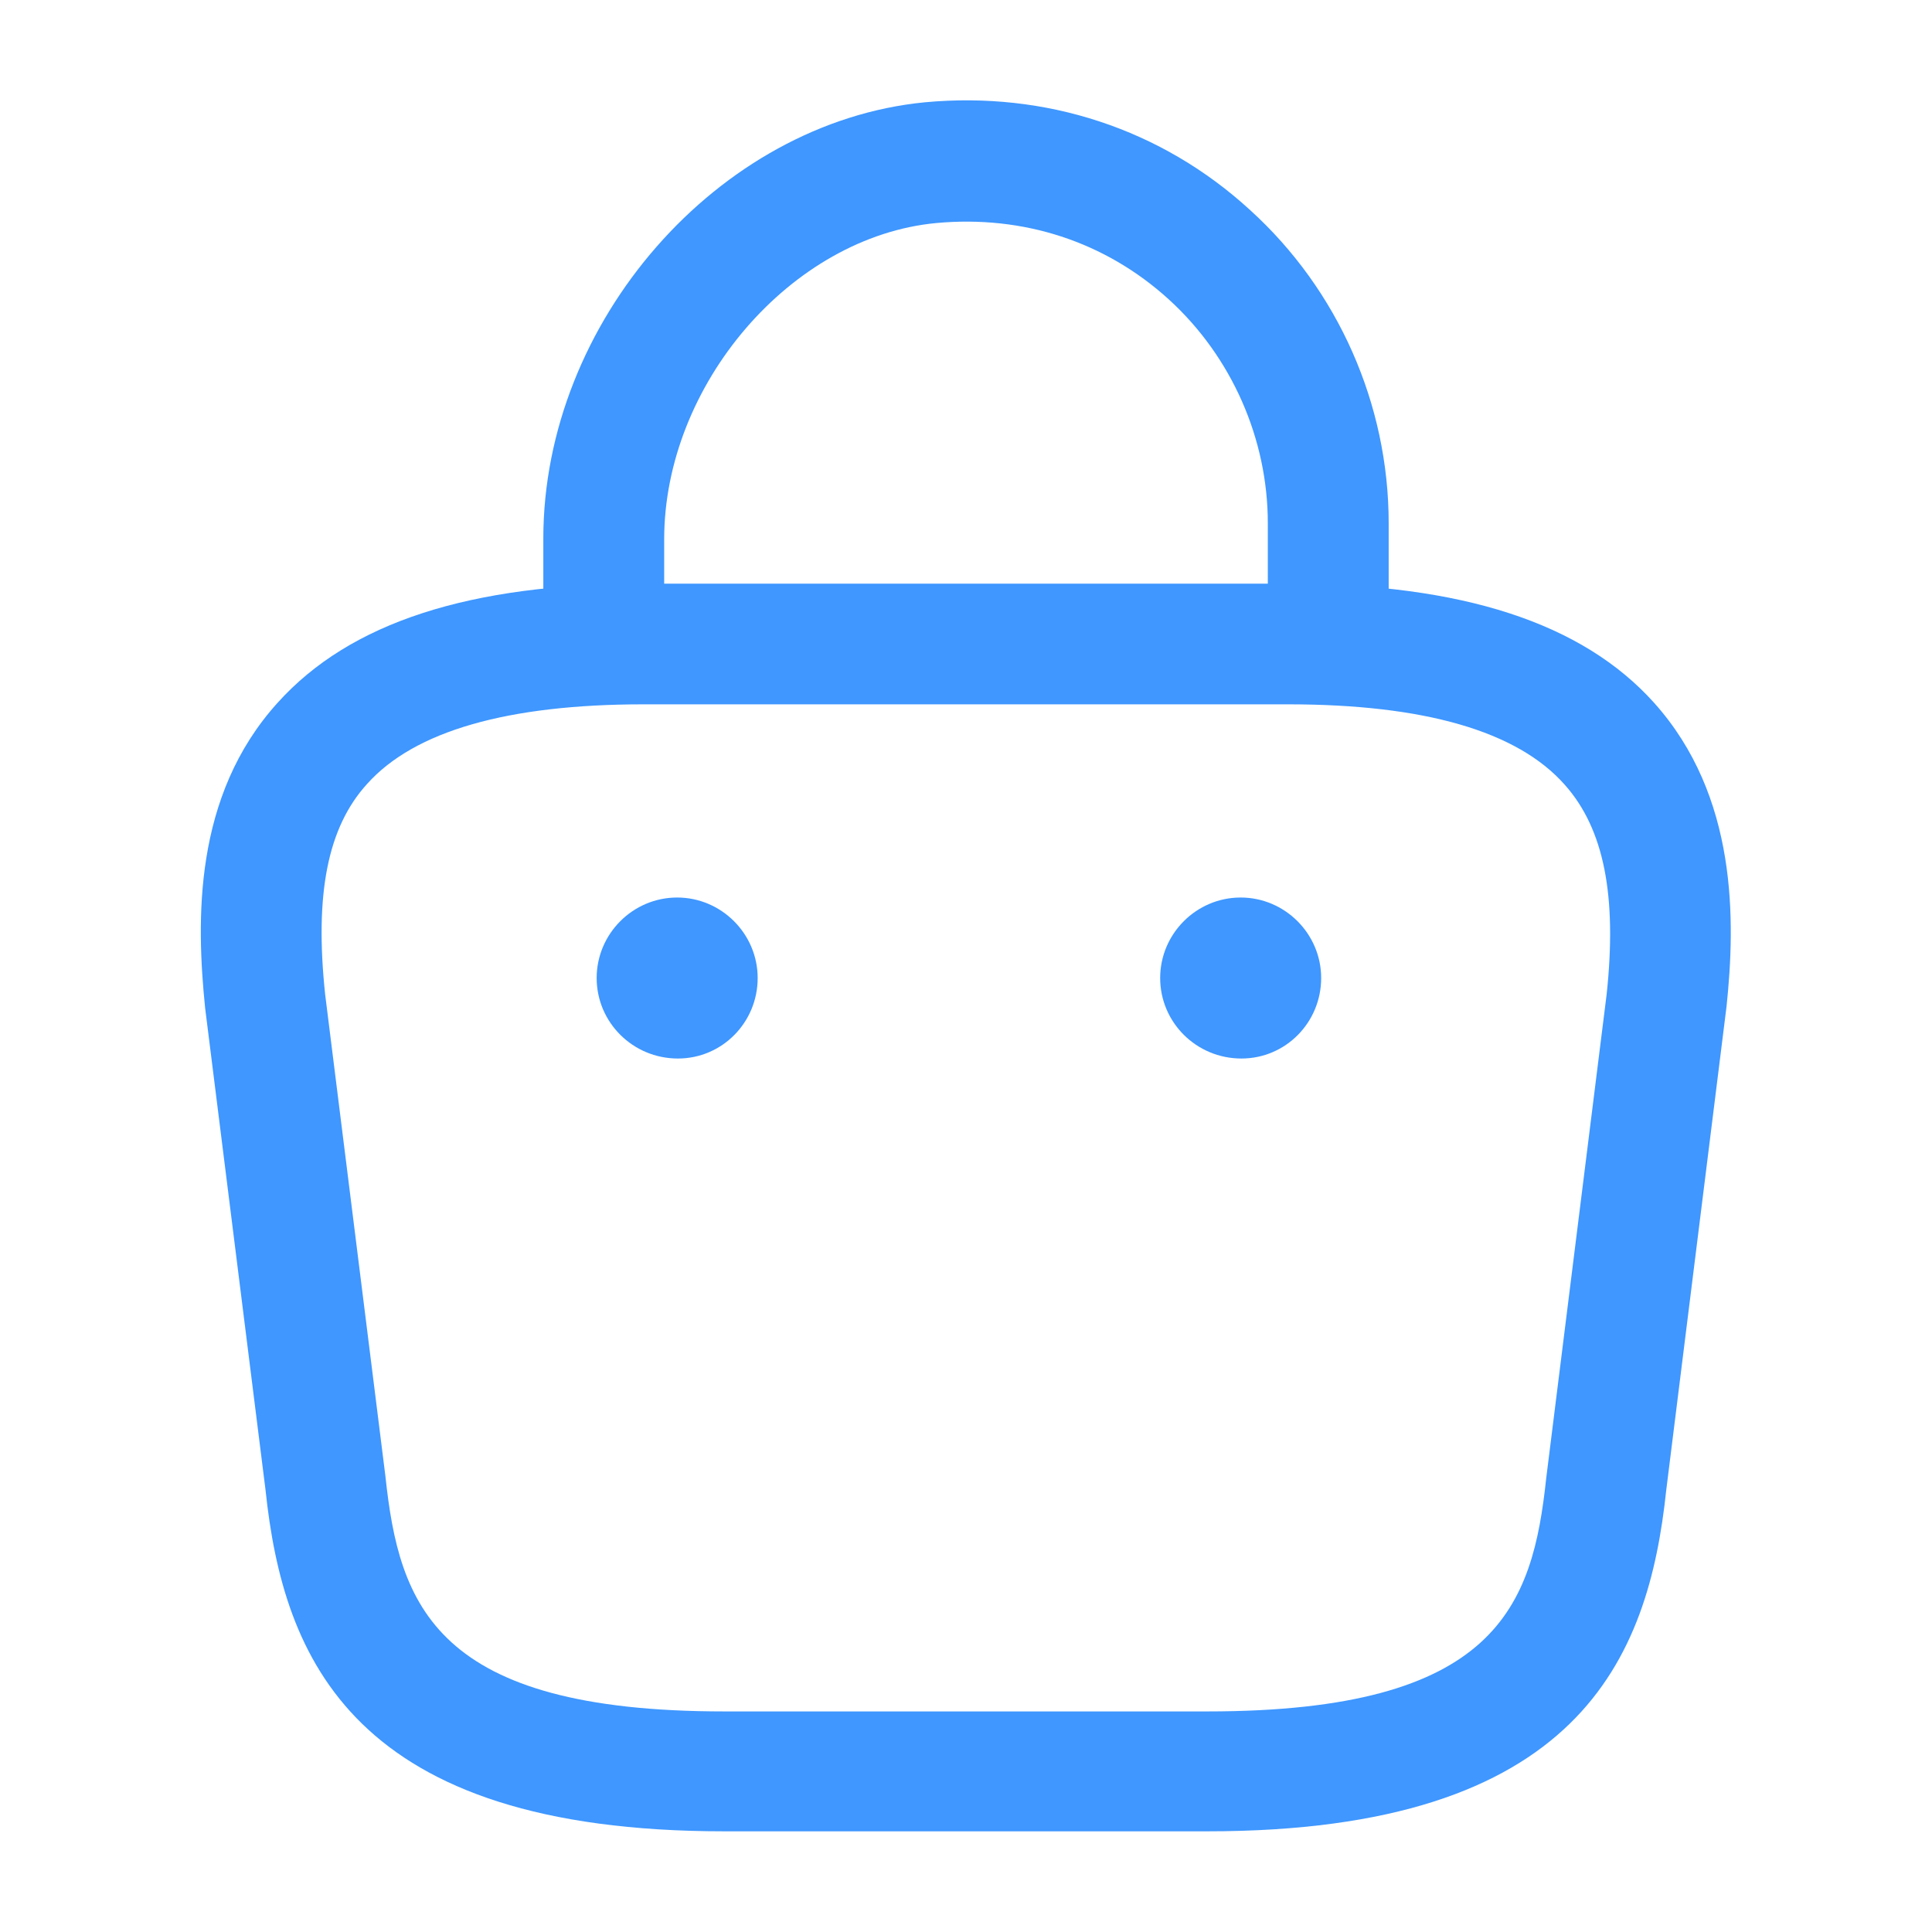 <svg width="18" height="18" viewBox="0 0 18 18" fill="none" xmlns="http://www.w3.org/2000/svg">
<path d="M12.375 6.473C12.068 6.473 11.812 6.218 11.812 5.91V4.875C11.812 4.088 11.475 3.323 10.89 2.79C10.297 2.25 9.533 2.003 8.723 2.078C7.372 2.205 6.188 3.585 6.188 5.025V5.753C6.188 6.06 5.933 6.315 5.625 6.315C5.317 6.315 5.062 6.06 5.062 5.753V5.018C5.062 3 6.69 1.14 8.617 0.953C9.742 0.848 10.822 1.2 11.648 1.958C12.465 2.7 12.938 3.765 12.938 4.875V5.91C12.938 6.218 12.682 6.473 12.375 6.473Z" fill="#3F97FF"/>
<path d="M11.249 17.062H6.749C3.284 17.062 2.639 15.45 2.474 13.883L1.911 9.39C1.829 8.58 1.799 7.418 2.586 6.548C3.261 5.798 4.379 5.438 5.999 5.438H11.999C13.626 5.438 14.744 5.805 15.411 6.548C16.191 7.418 16.169 8.58 16.086 9.375L15.524 13.883C15.359 15.45 14.714 17.062 11.249 17.062ZM5.999 6.562C4.731 6.562 3.861 6.81 3.419 7.305C3.051 7.71 2.931 8.332 3.029 9.262L3.591 13.755C3.719 14.955 4.049 15.945 6.749 15.945H11.249C13.949 15.945 14.279 14.963 14.406 13.77L14.969 9.262C15.066 8.348 14.946 7.725 14.579 7.312C14.136 6.81 13.266 6.562 11.999 6.562H5.999Z" fill="#3F97FF"/>
<path d="M11.566 9.862C11.146 9.862 10.809 9.525 10.809 9.112C10.809 8.7 11.146 8.362 11.559 8.362C11.971 8.362 12.309 8.7 12.309 9.112C12.309 9.525 11.979 9.862 11.566 9.862Z" fill="#3F97FF"/>
<path d="M6.316 9.862C5.896 9.862 5.559 9.525 5.559 9.112C5.559 8.7 5.896 8.362 6.309 8.362C6.721 8.362 7.059 8.7 7.059 9.112C7.059 9.525 6.729 9.862 6.316 9.862Z" fill="#3F97FF"/>
</svg>
